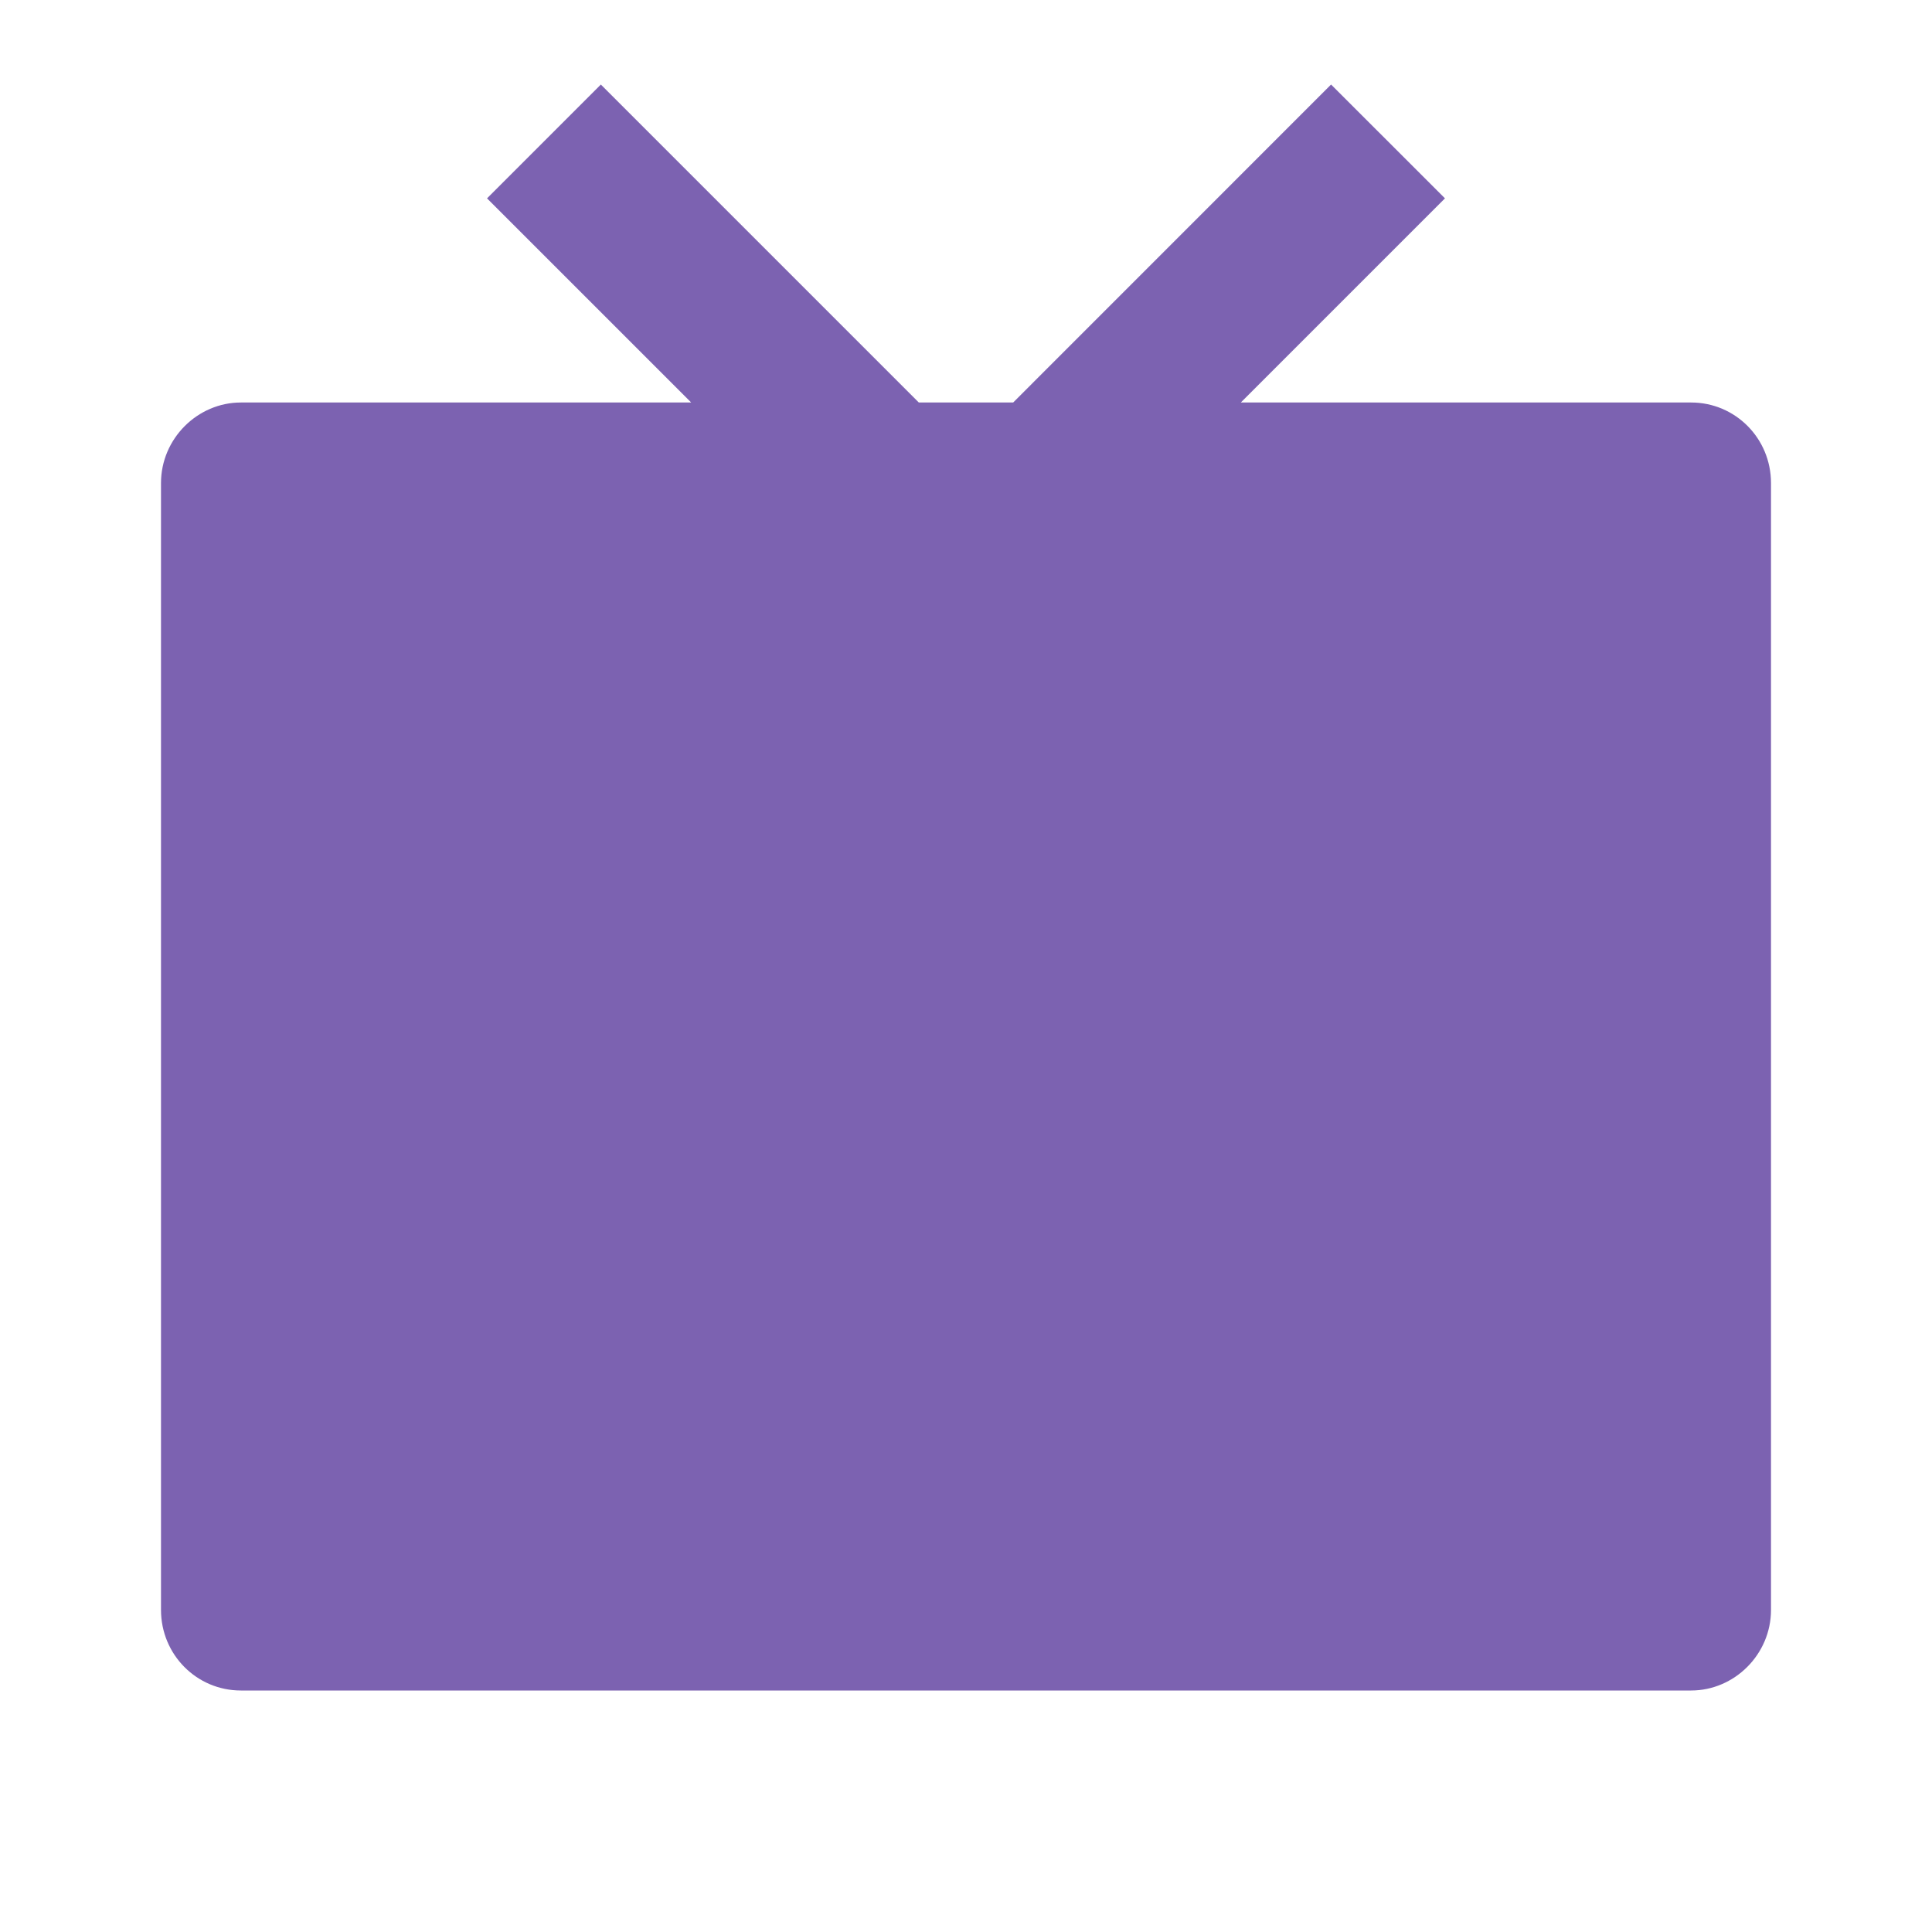 <svg xmlns="http://www.w3.org/2000/svg" viewBox="0 0 24 24" fill="rgba(124,98,177,1)"><path d="M15.414 5H21.008C21.556 5 22 5.445 22 6.001V19.999C22 20.552 21.545 21 21.008 21H2.992C2.444 21 2 20.555 2 19.999V6.001C2 5.448 2.455 5 2.992 5H8.586L6.05 2.464L7.464 1.05L11.414 5H12.586L16.535 1.05L17.95 2.464L15.414 5Z"></path></svg>